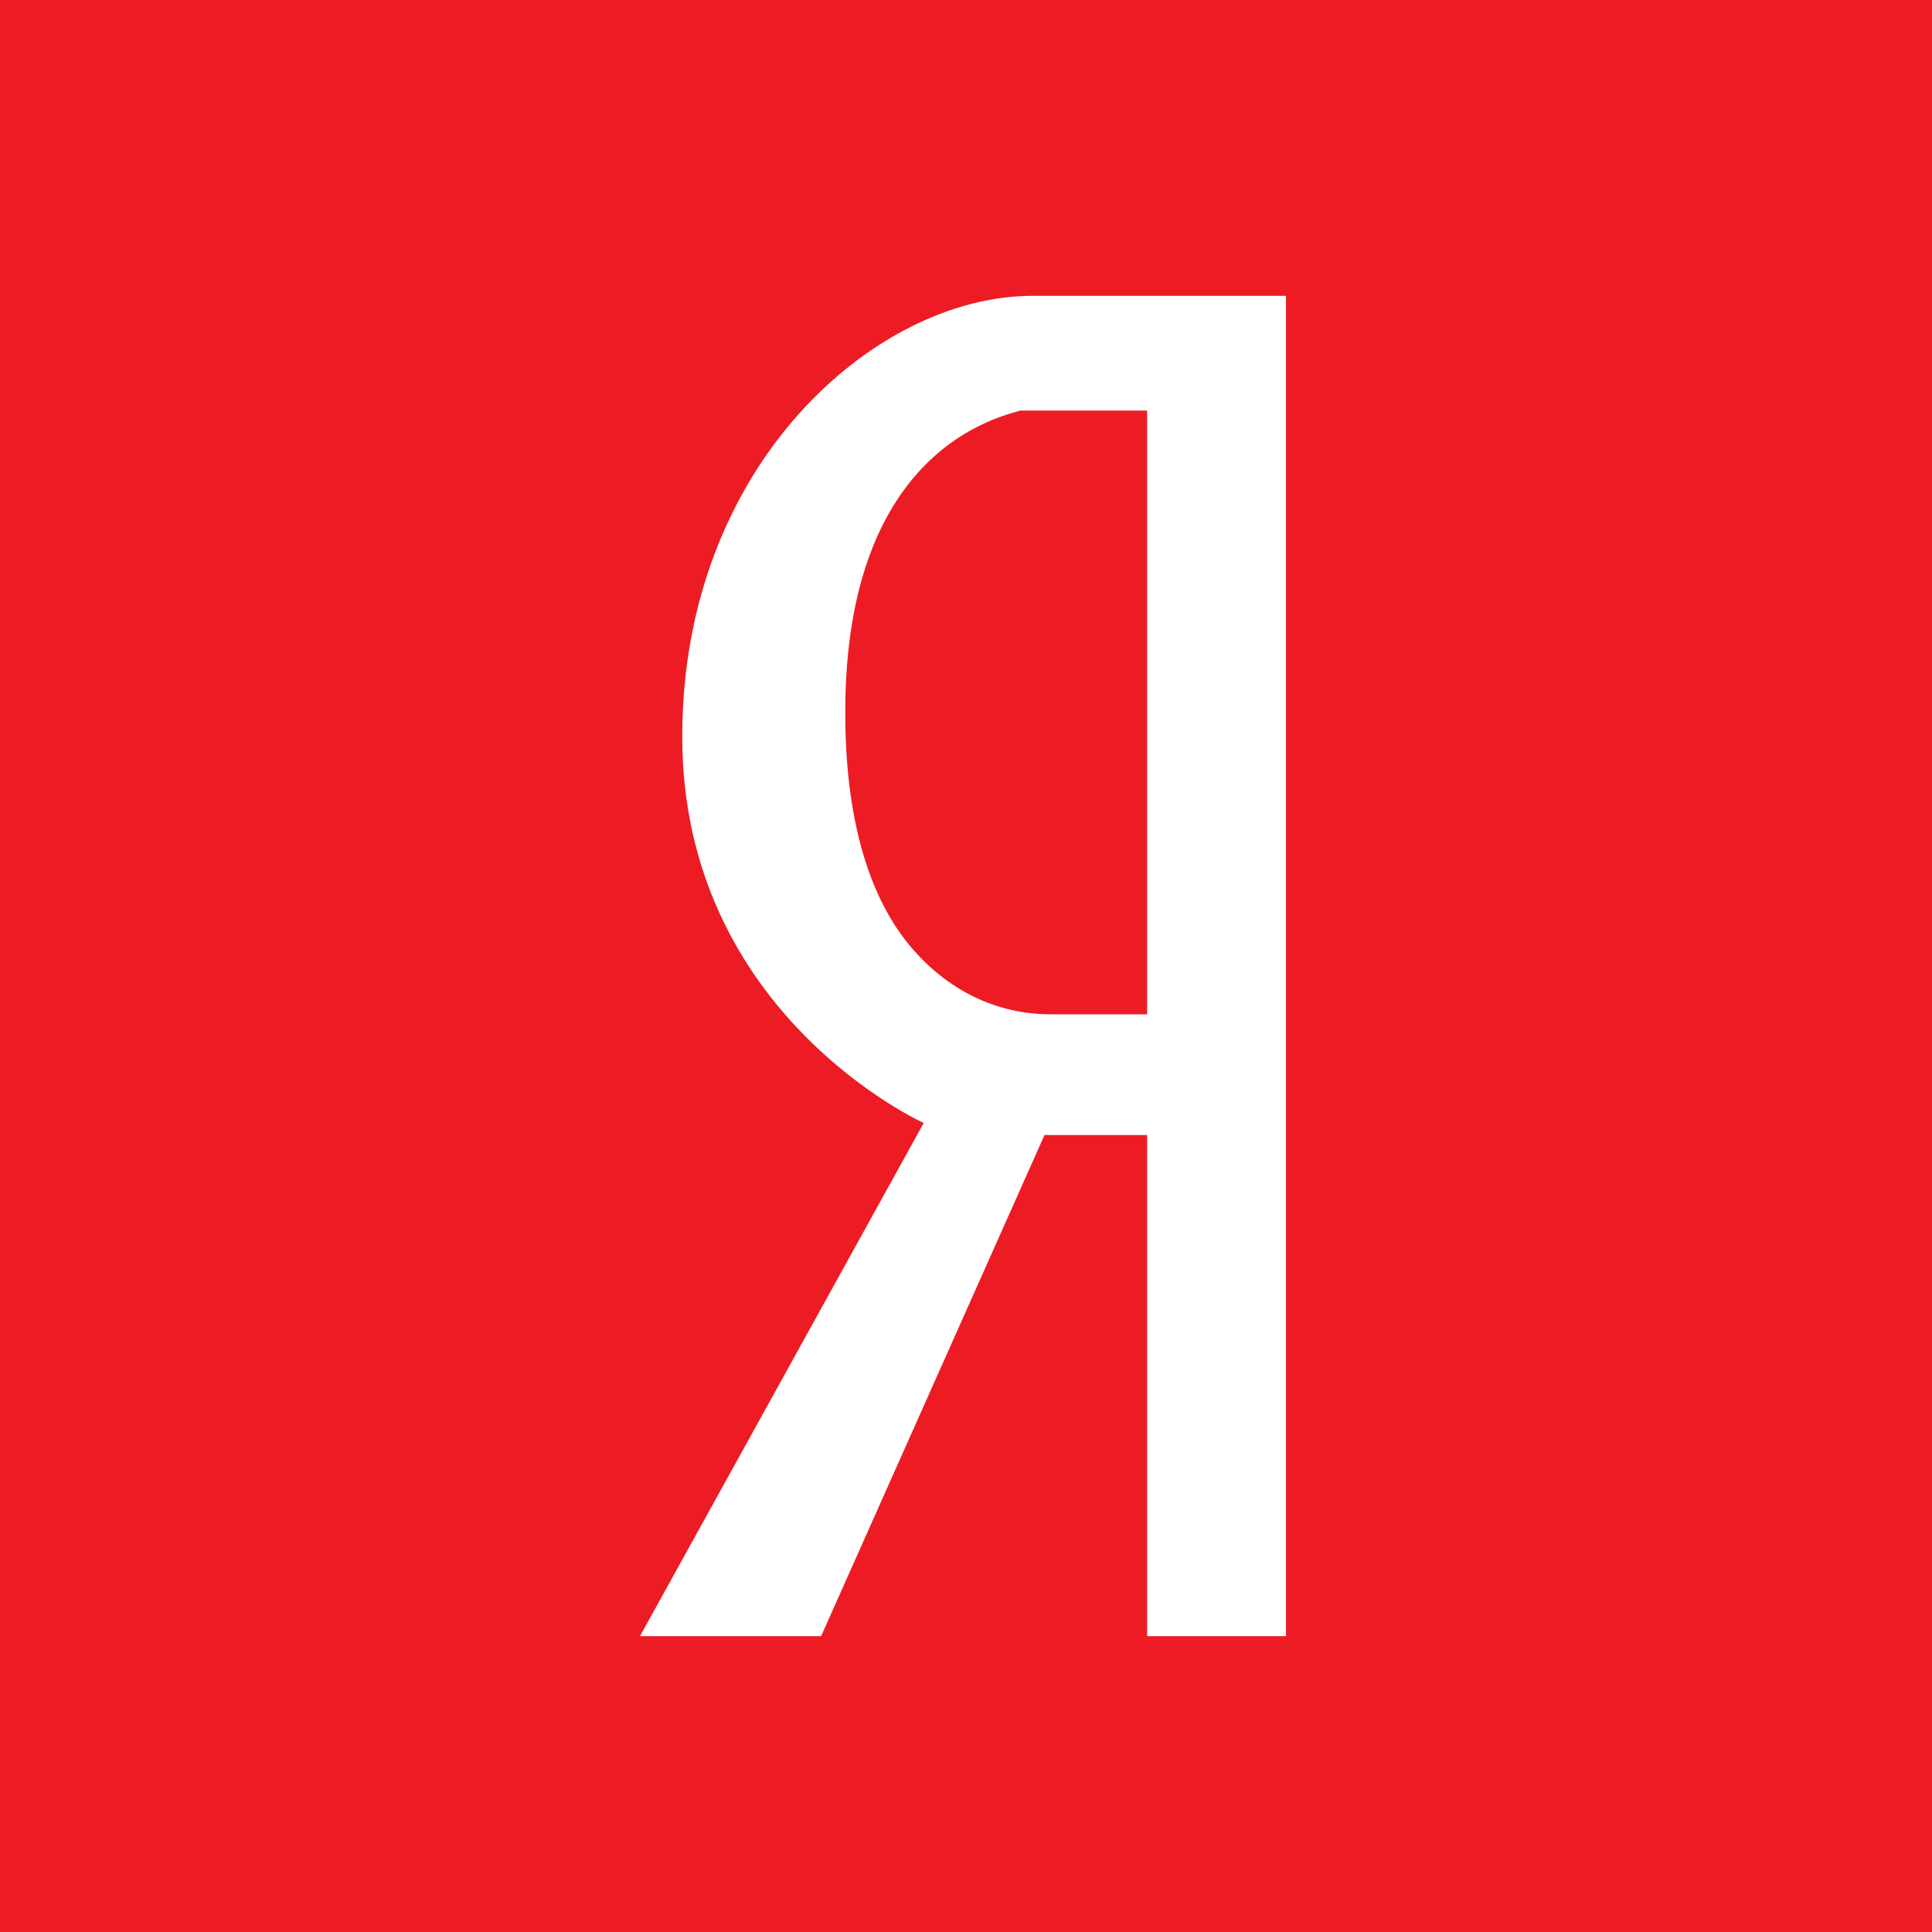 <?xml version="1.0" encoding="utf-8"?>
<!-- Generator: Adobe Illustrator 22.1.0, SVG Export Plug-In . SVG Version: 6.00 Build 0)  -->
<svg version="1.1" id="Layer_1" xmlns="http://www.w3.org/2000/svg" xmlns:xlink="http://www.w3.org/1999/xlink" x="0px" y="0px"
	 viewBox="0 0 32 32" style="enable-background:new 0 0 32 32;" xml:space="preserve">
<style type="text/css">
	.st0{fill:#ED1C24;}
</style>
<g>
	<g>
		<path class="st0" d="M16.9,6.8c-0.3,0.1-2.9,0.6-2.9,5c0,2,0.5,3.2,1.1,3.9c0.6,0.7,1.4,1.1,2.3,1.1h1.6V6.8L16.9,6.8
			C16.9,6.8,16.9,6.8,16.9,6.8z"/>
		<path class="st0" d="M0,0v32h32V0H0z M21.4,27.1H19v-8.3h-1.7l-3.7,8.3h-3l4.7-8.5c0,0-4-1.8-4-6.4c0-4.5,3.2-7.3,5.8-7.3h4.2
			V27.1z"/>
	</g>
</g>
</svg>
